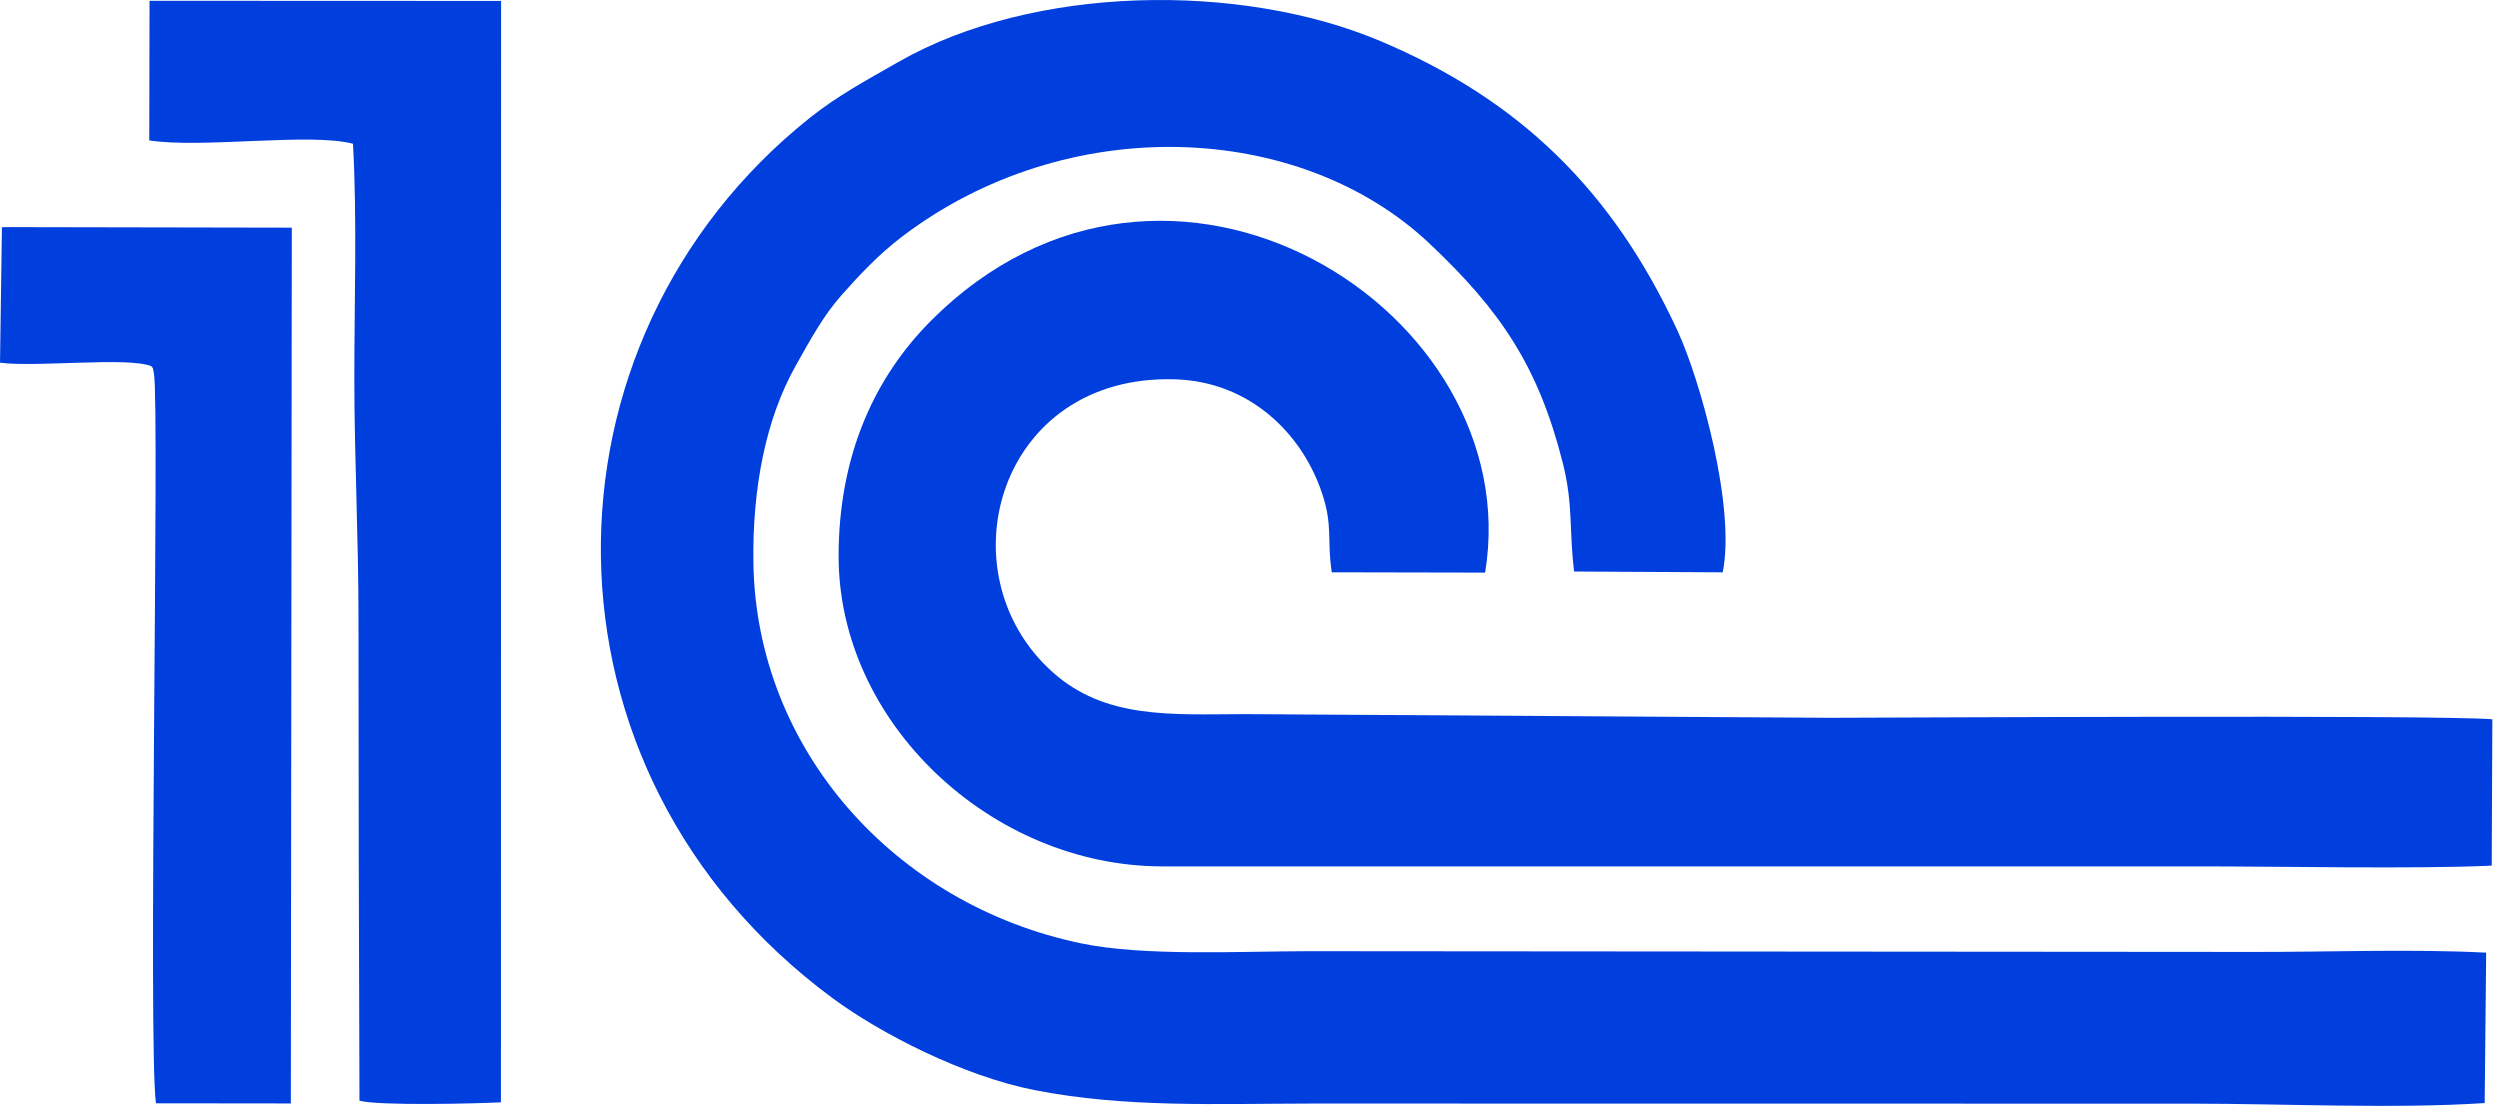 <svg width="232" height="103" viewBox="0 0 232 103" fill="none" xmlns="http://www.w3.org/2000/svg">
<g clip-path="url(#clip0_62_150)">
<path fill-rule="evenodd" clip-rule="evenodd" d="M230.578 102.362L230.716 88.407C223.723 88.044 215.979 88.36 208.935 88.339L121.576 88.271C115.081 88.271 106.215 88.772 100.305 87.539C83.039 83.938 70.181 69.555 69.916 52.249C69.809 45.324 71.056 38.89 73.838 33.945C75.169 31.581 76.395 29.303 78.123 27.358C79.79 25.48 81.572 23.59 83.659 21.999C99.007 10.297 120.607 11.22 132.661 22.602C139.205 28.781 142.737 33.928 145.014 42.912C146.015 46.859 145.594 49.114 146.078 53.037L159.869 53.112C161.089 47.071 157.78 35.238 155.666 30.676C149.634 17.652 141.008 9.264 128.103 3.813C115.116 -1.673 95.914 -1.413 83.4 5.734C80.292 7.51 77.695 8.907 75.148 10.938C49.146 31.672 48.739 71.609 77.314 92.667C81.689 95.891 89.372 99.863 96.037 101.167C104.439 102.813 112.81 102.421 121.897 102.409L203.497 102.42C212.055 102.423 222.218 102.914 230.58 102.364L230.578 102.362Z" fill="#003EDE"/>
<path fill-rule="evenodd" clip-rule="evenodd" d="M77.824 51.61C77.813 67.089 92.023 80.373 107.817 80.399H203.816C211.424 80.394 224.242 80.66 231.232 80.33L231.289 66.747C225.819 66.317 173.755 66.616 169.895 66.612L115.496 66.27C108.668 66.296 102.577 66.745 97.687 62.379C87.426 53.213 92.601 34.651 109.104 35.203C115.893 35.43 120.78 40.123 122.673 45.734C123.712 48.817 123.12 50.001 123.59 53.11L137.819 53.138C141.832 28.875 108.385 7.644 86.343 29.82C81.235 34.96 77.829 42.144 77.822 51.611L77.824 51.61Z" fill="#003EDE"/>
<path fill-rule="evenodd" clip-rule="evenodd" d="M13.851 13.031C18.694 13.791 28.86 12.292 32.757 13.342C33.15 20.323 32.874 28.215 32.882 35.288C32.891 42.634 33.265 49.837 33.268 57.368C33.274 72.296 33.296 87.221 33.359 102.147C35.219 102.631 44.102 102.416 46.486 102.296L46.5 0.087L13.877 0.073L13.851 13.029V13.031Z" fill="#003EDE"/>
<path fill-rule="evenodd" clip-rule="evenodd" d="M0.001 33.657C3.371 34.104 11.84 33.096 14.043 33.982C14.219 34.293 14.13 33.816 14.289 34.705C14.82 37.655 13.72 96.789 14.472 102.386L26.99 102.4L27.08 21.126L0.179 21.075L0.001 33.655L0.001 33.657Z" fill="#003EDE"/>
</g>
<defs>
<clipPath id="clip0_62_150">
<rect width="231.29" height="102.624" fill="white"/>
</clipPath>
</defs>
</svg>
